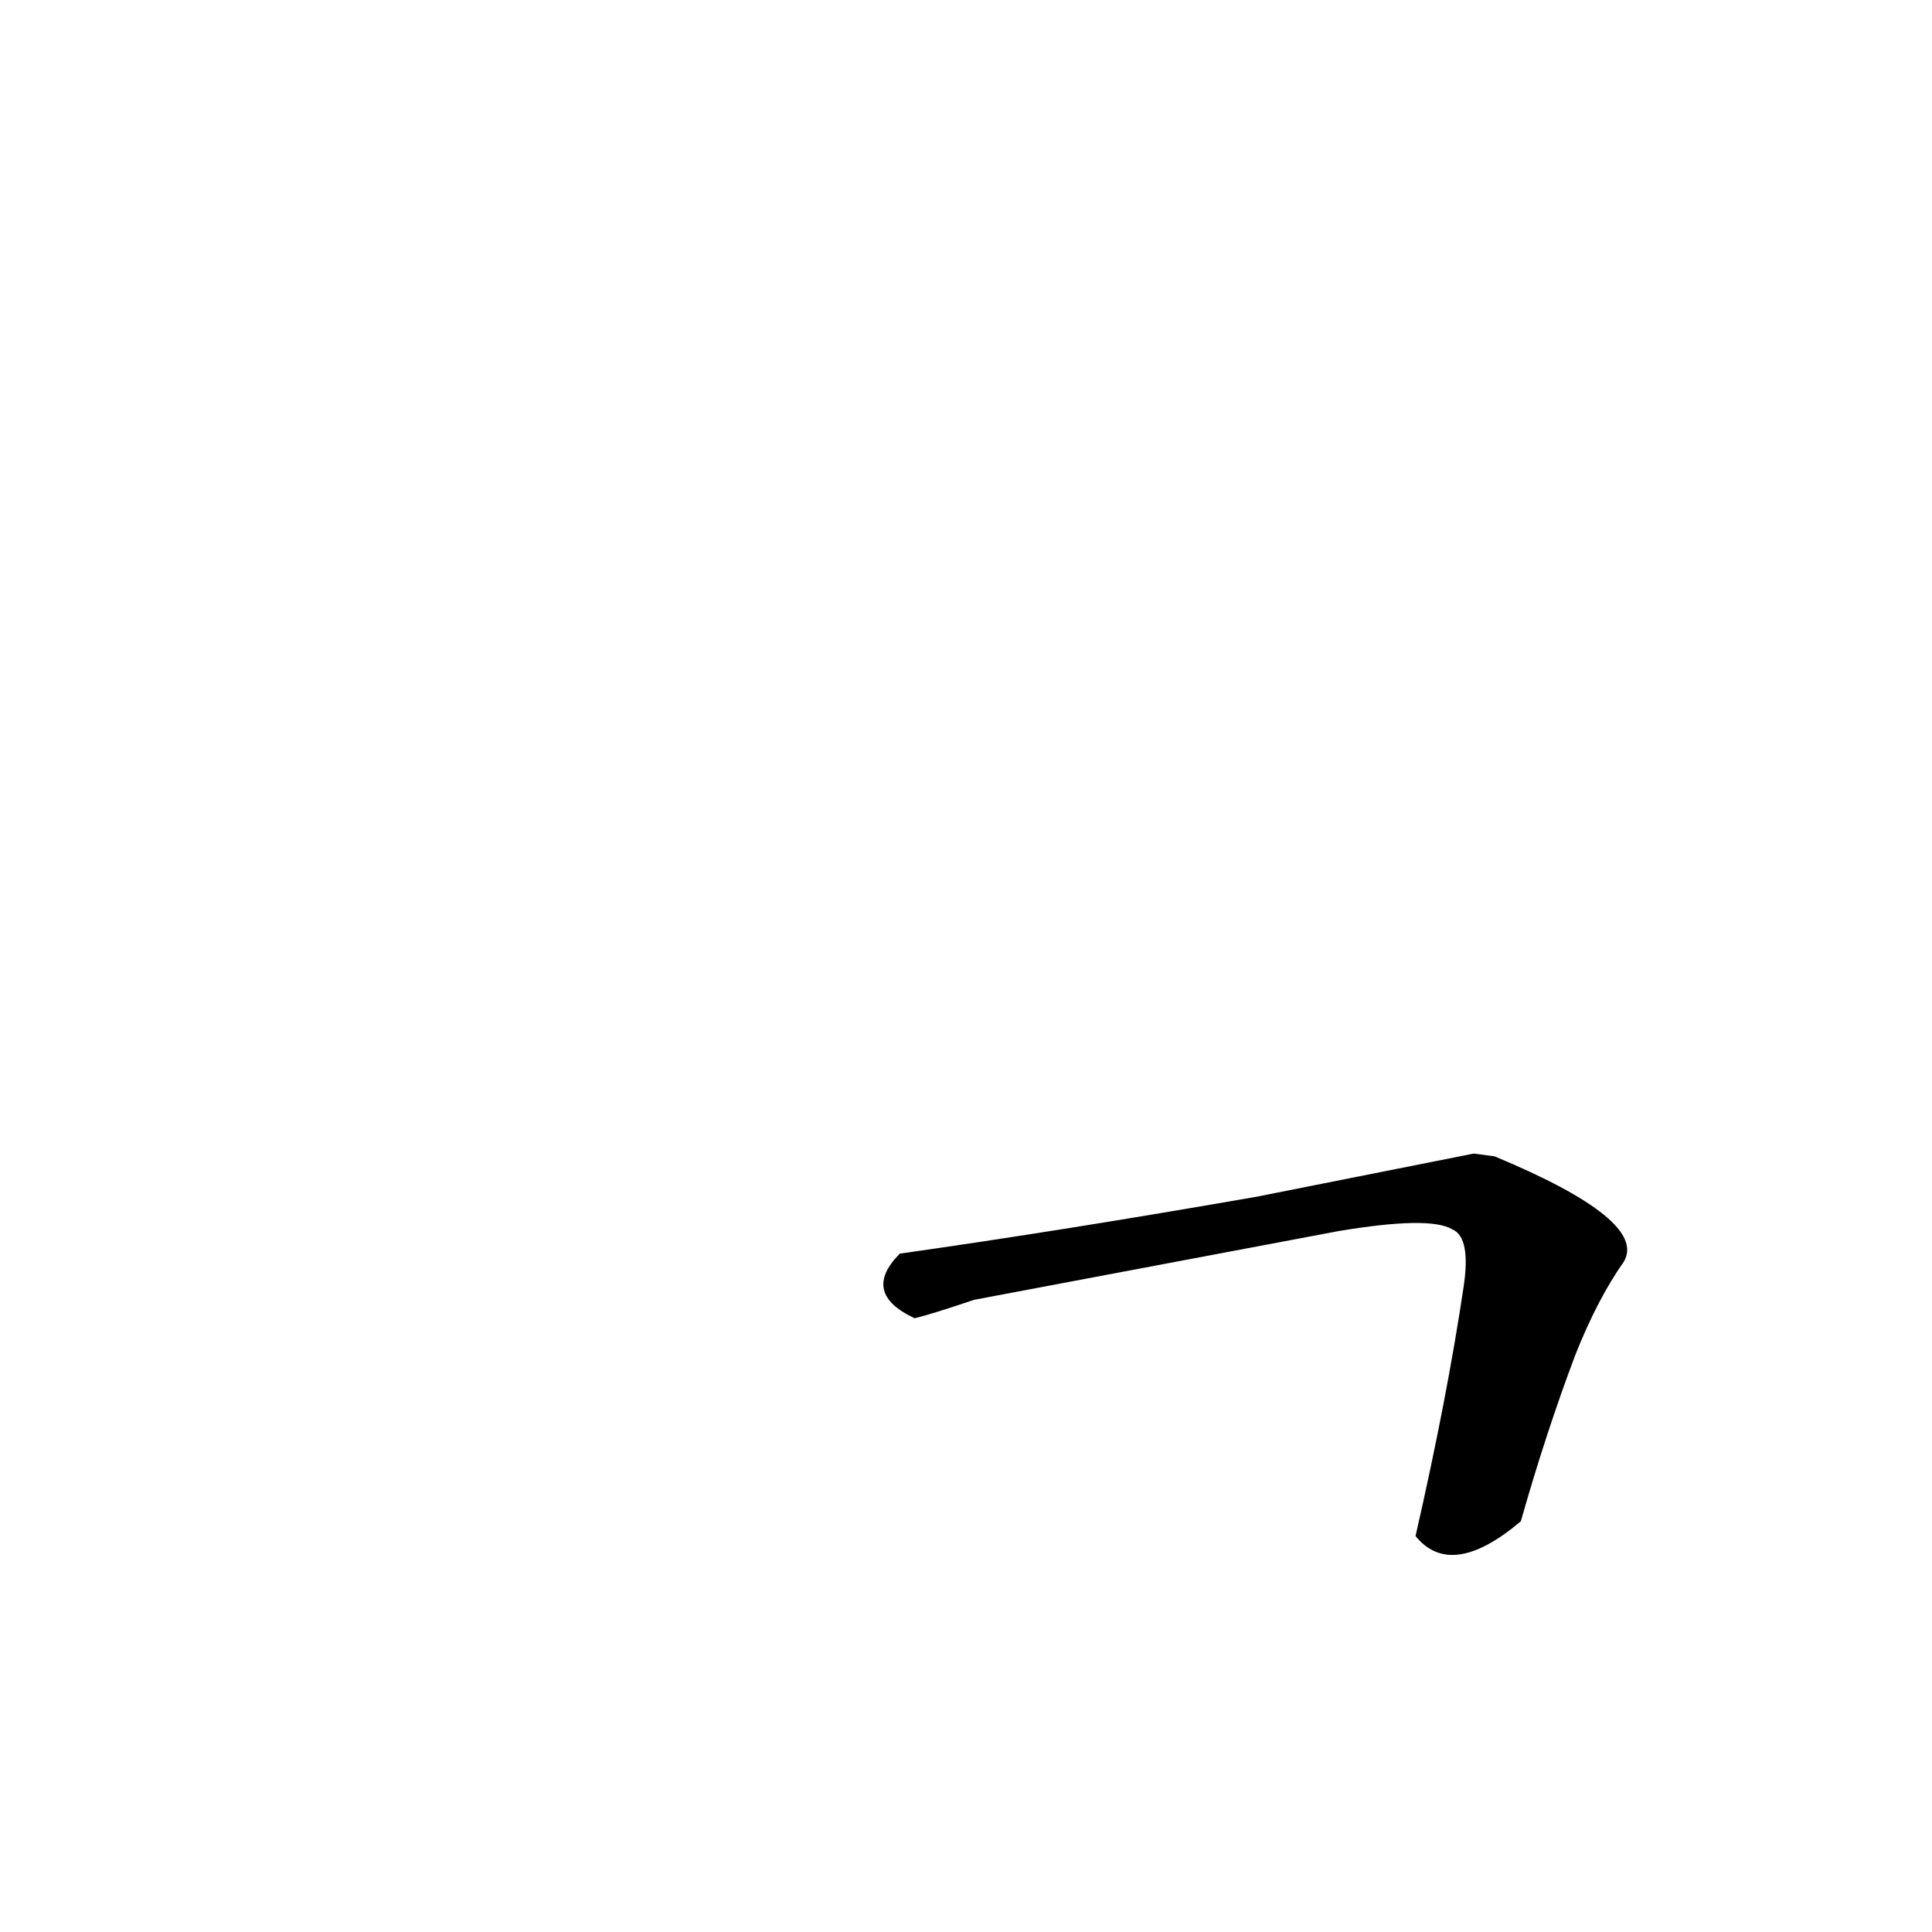 <?xml version="1.0" ?>
<svg height="1024" version="1.1" width="1024" xmlns="http://www.w3.org/2000/svg">
  <defs/>
  <g>
    <path d="M 781.099 611.421 L 666.137 634.267 Q 563.53 652.168 476.923 664.453 Q 456.149 685.383 484.795 698.705 Q 493.565 696.603 516.291 688.929 L 709.159 652.554 Q 757.825 644.374 769.755 651.58 Q 779.722 655.823 775.726 682.17 Q 766.904 741.333 750.265 814.14 Q 769.167 837.507 806.076 806.305 Q 819.419 759.239 835.047 717.892 Q 846.766 688.436 860.61 668.798 Q 873.815 646.878 792.196 612.903 L 781.099 611.421" fill="rgb(0, 0, 0)" opacity="1.0" stroke-width="1.0"/>
  </g>
</svg>

